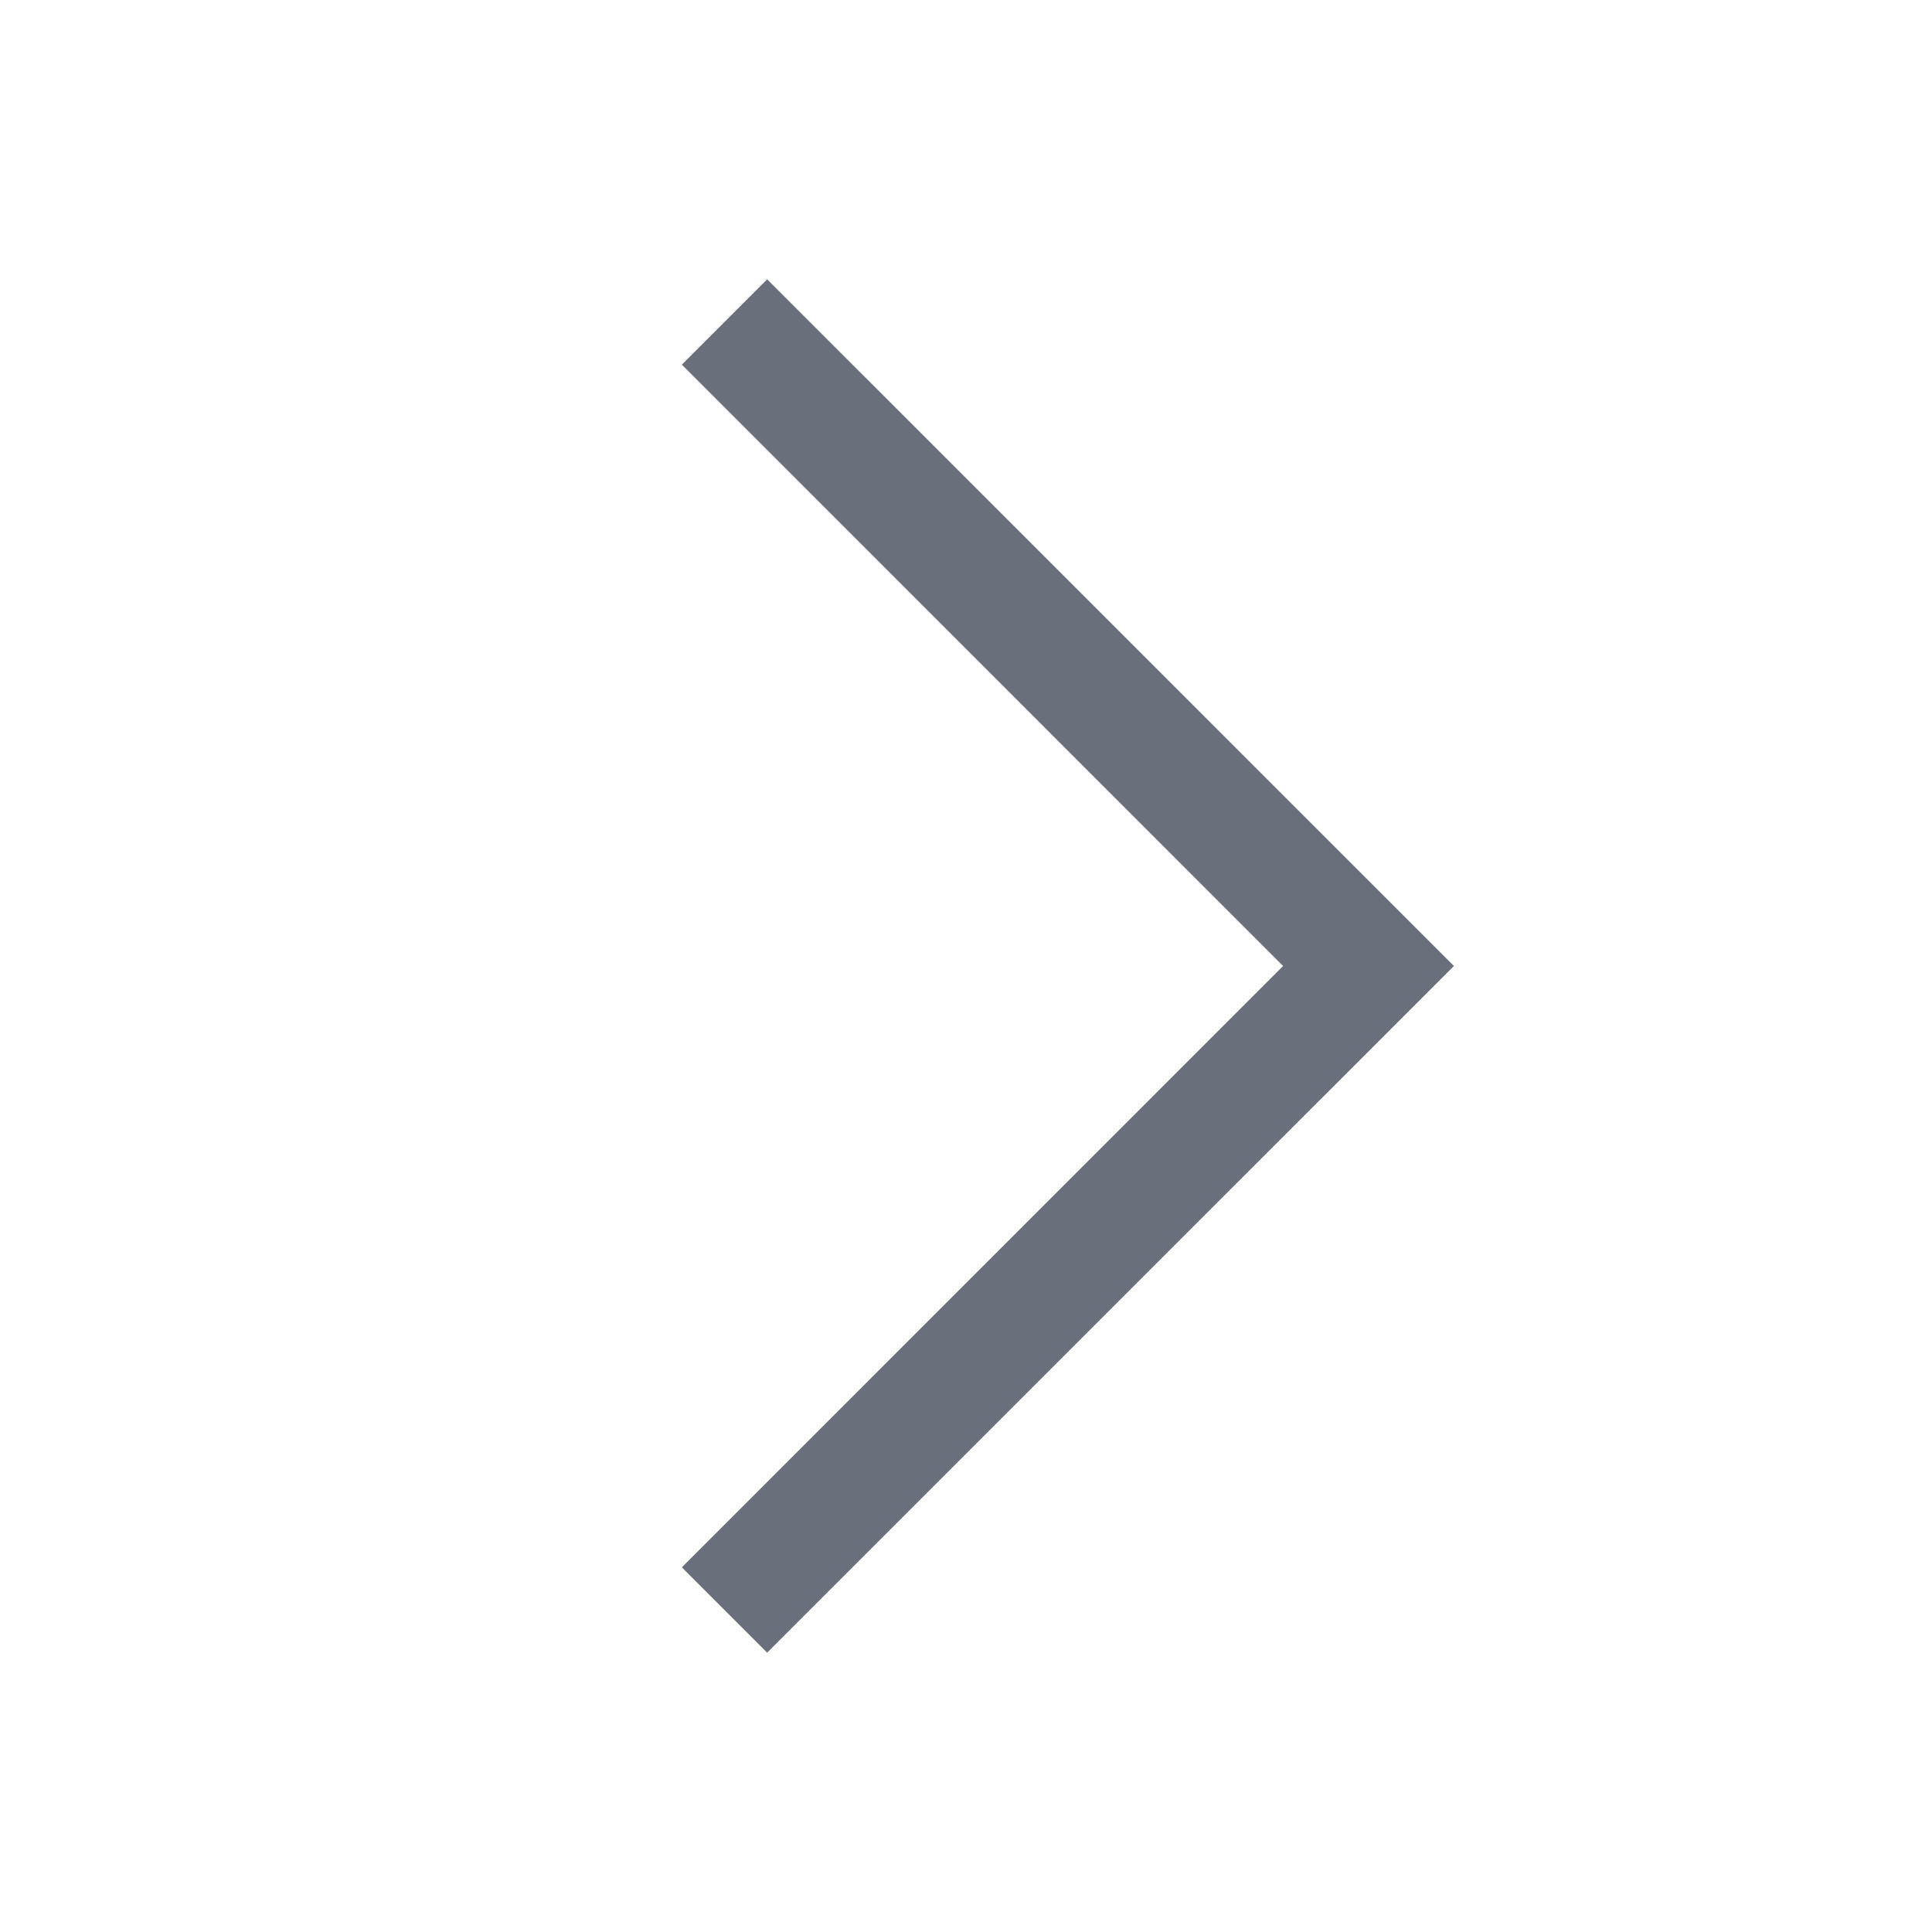 <svg width="24" height="24" viewBox="0 0 24 24" fill="none" xmlns="http://www.w3.org/2000/svg">
<path fill-rule="evenodd" clip-rule="evenodd" d="M9.53 20.53L8.47 19.47L15.939 12L8.47 4.53L9.53 3.47L18.061 12L9.53 20.53Z" fill="#69707C"/>
</svg>

